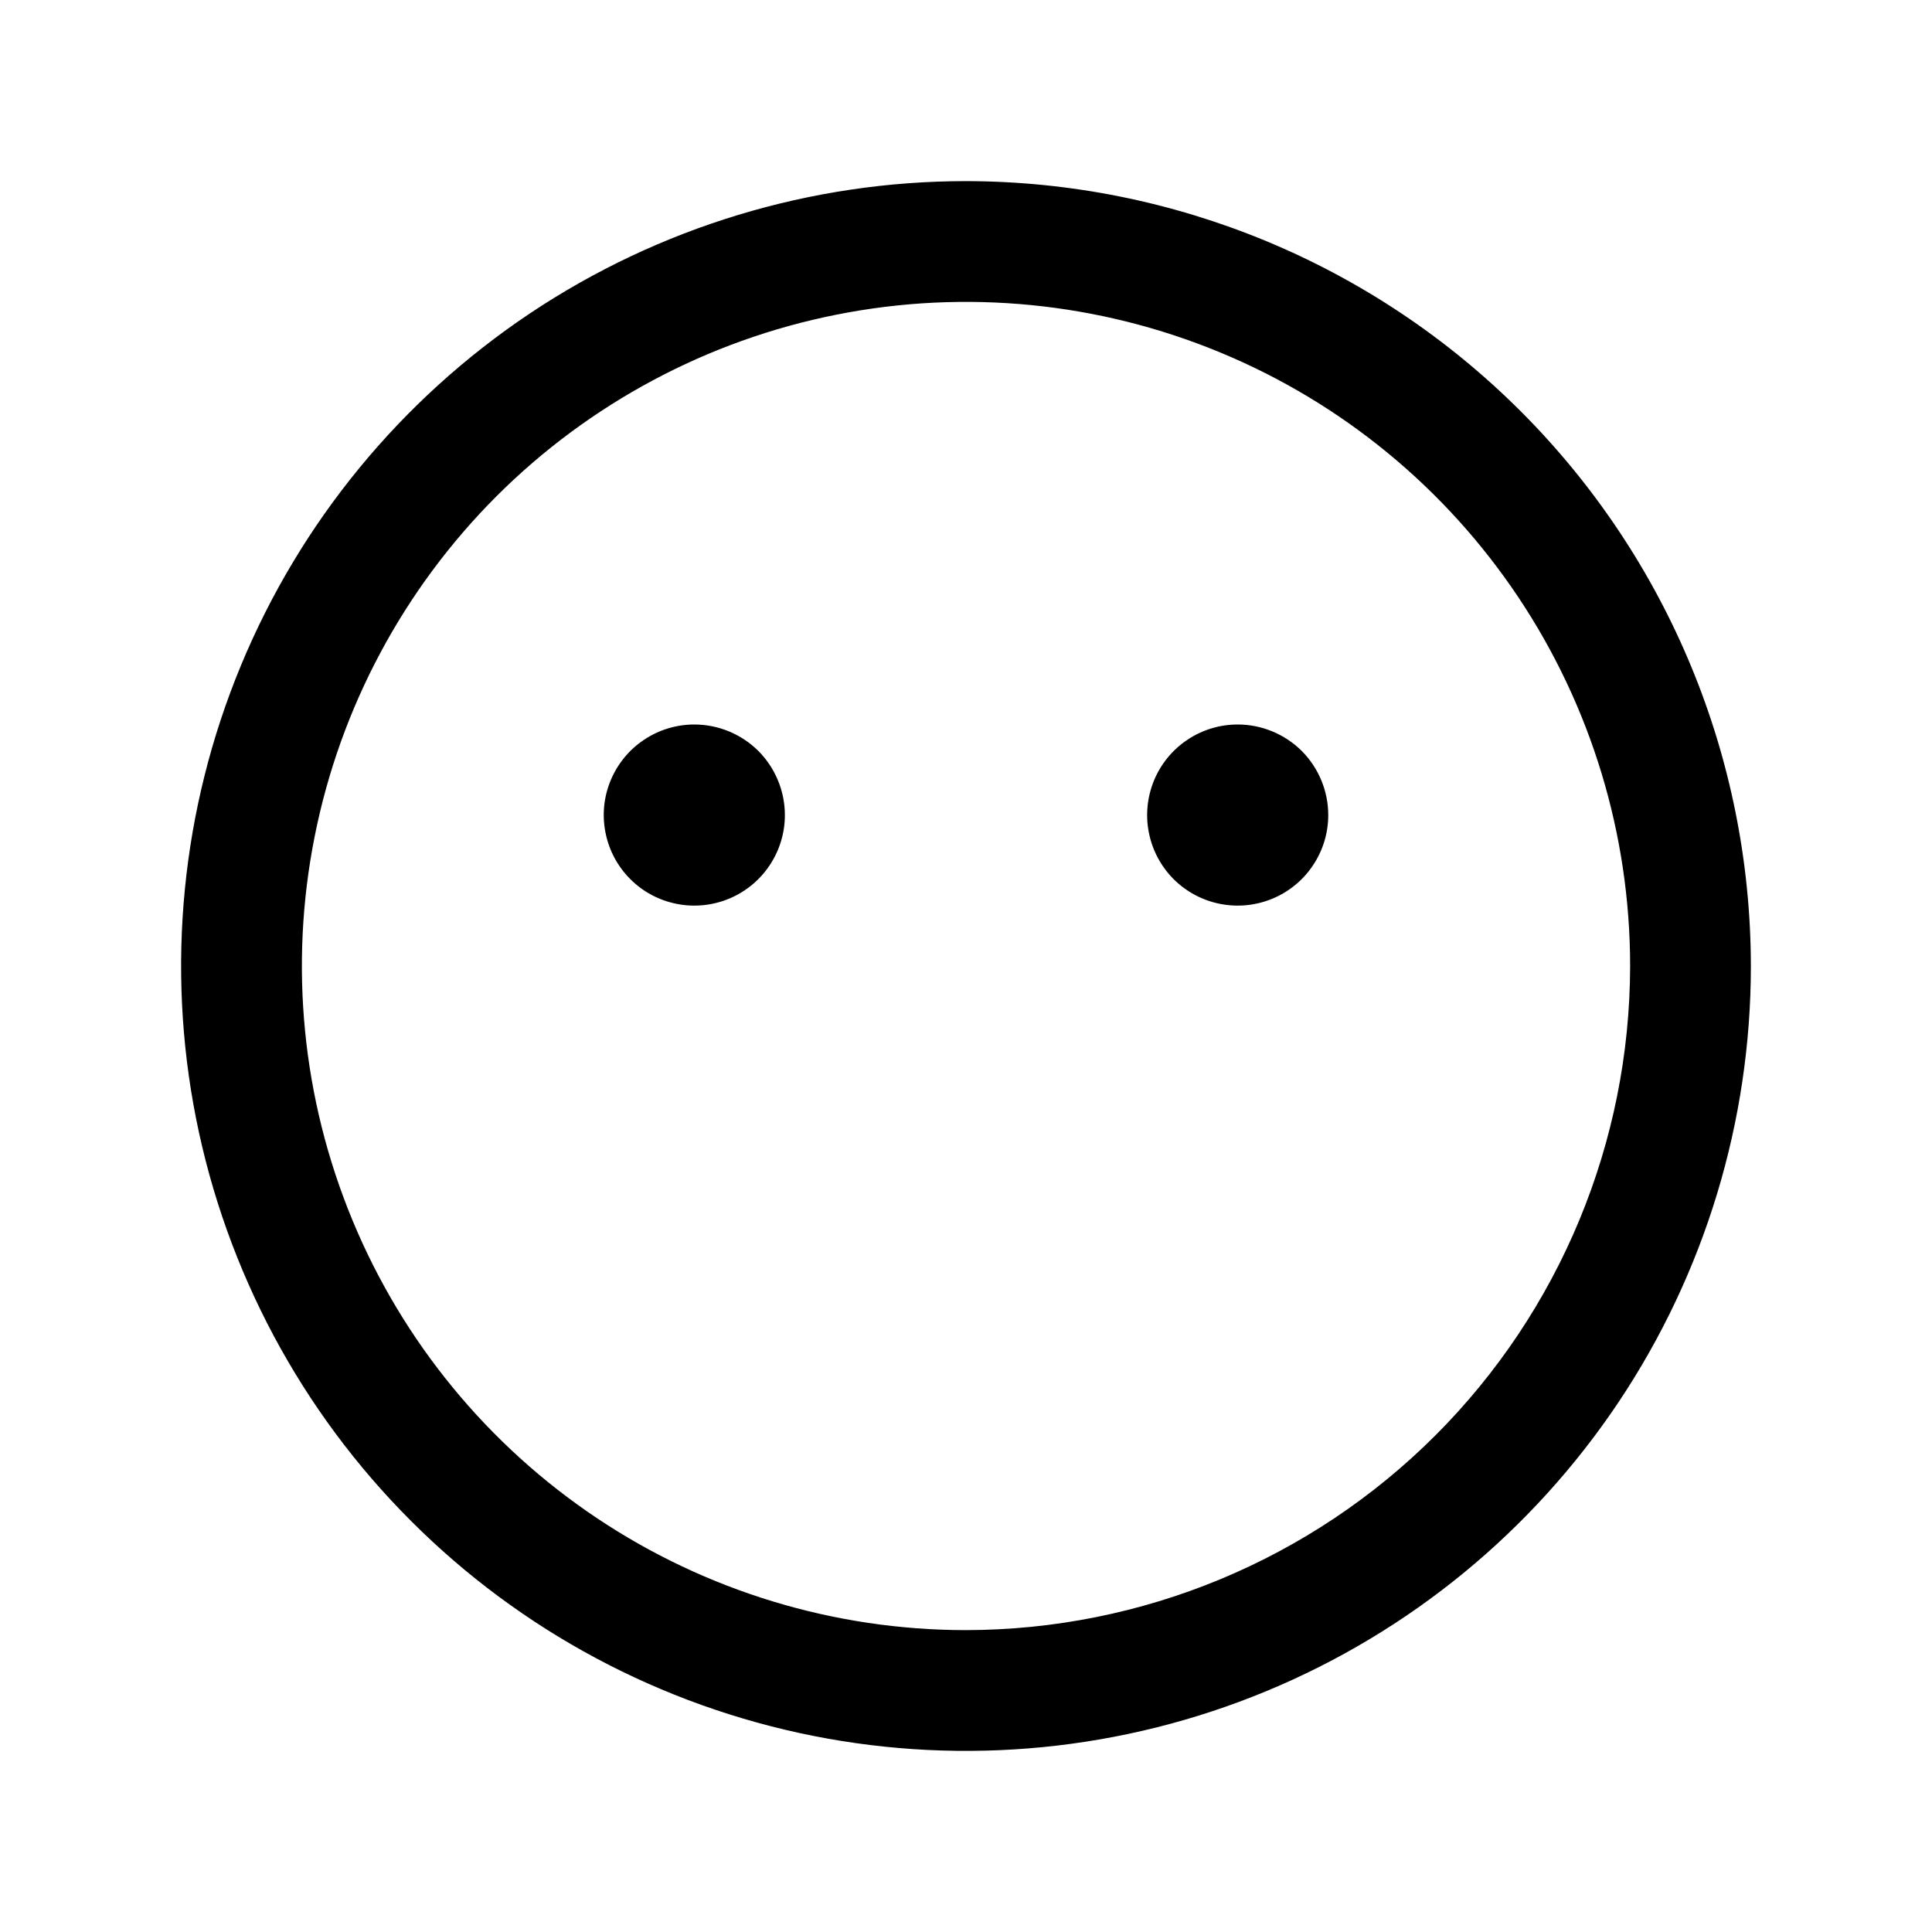 <svg width="24" height="24" viewBox="0 0 24 24" fill="none" xmlns="http://www.w3.org/2000/svg">
<path d="M12 2.25C10.072 2.25 8.187 2.822 6.583 3.893C4.98 4.965 3.73 6.487 2.992 8.269C2.254 10.05 2.061 12.011 2.437 13.902C2.814 15.793 3.742 17.531 5.106 18.894C6.469 20.258 8.207 21.186 10.098 21.563C11.989 21.939 13.95 21.746 15.731 21.008C17.513 20.27 19.035 19.02 20.107 17.417C21.178 15.813 21.75 13.928 21.75 12C21.747 9.415 20.719 6.937 18.891 5.109C17.063 3.281 14.585 2.253 12 2.25ZM12 20.25C10.368 20.25 8.773 19.766 7.417 18.86C6.06 17.953 5.002 16.665 4.378 15.157C3.754 13.65 3.59 11.991 3.909 10.39C4.227 8.79 5.013 7.32 6.166 6.166C7.32 5.013 8.79 4.227 10.39 3.909C11.991 3.59 13.65 3.754 15.157 4.378C16.665 5.002 17.953 6.06 18.86 7.417C19.766 8.773 20.25 10.368 20.25 12C20.247 14.187 19.378 16.284 17.831 17.831C16.284 19.378 14.187 20.247 12 20.25ZM9.75 10.125C9.75 10.348 9.684 10.565 9.56 10.75C9.437 10.935 9.261 11.079 9.056 11.164C8.85 11.249 8.624 11.272 8.406 11.228C8.187 11.185 7.987 11.078 7.83 10.921C7.672 10.763 7.565 10.563 7.522 10.345C7.478 10.126 7.5 9.9 7.586 9.694C7.671 9.489 7.815 9.313 8 9.19C8.185 9.066 8.402 9 8.625 9C8.923 9 9.21 9.119 9.421 9.329C9.631 9.54 9.75 9.827 9.75 10.125ZM16.5 10.125C16.5 10.348 16.434 10.565 16.31 10.75C16.187 10.935 16.011 11.079 15.806 11.164C15.6 11.249 15.374 11.272 15.155 11.228C14.937 11.185 14.737 11.078 14.579 10.921C14.422 10.763 14.315 10.563 14.272 10.345C14.228 10.126 14.251 9.9 14.336 9.694C14.421 9.489 14.565 9.313 14.75 9.19C14.935 9.066 15.152 9 15.375 9C15.673 9 15.96 9.119 16.171 9.329C16.381 9.54 16.5 9.827 16.5 10.125Z" fill="black"/>
</svg>
